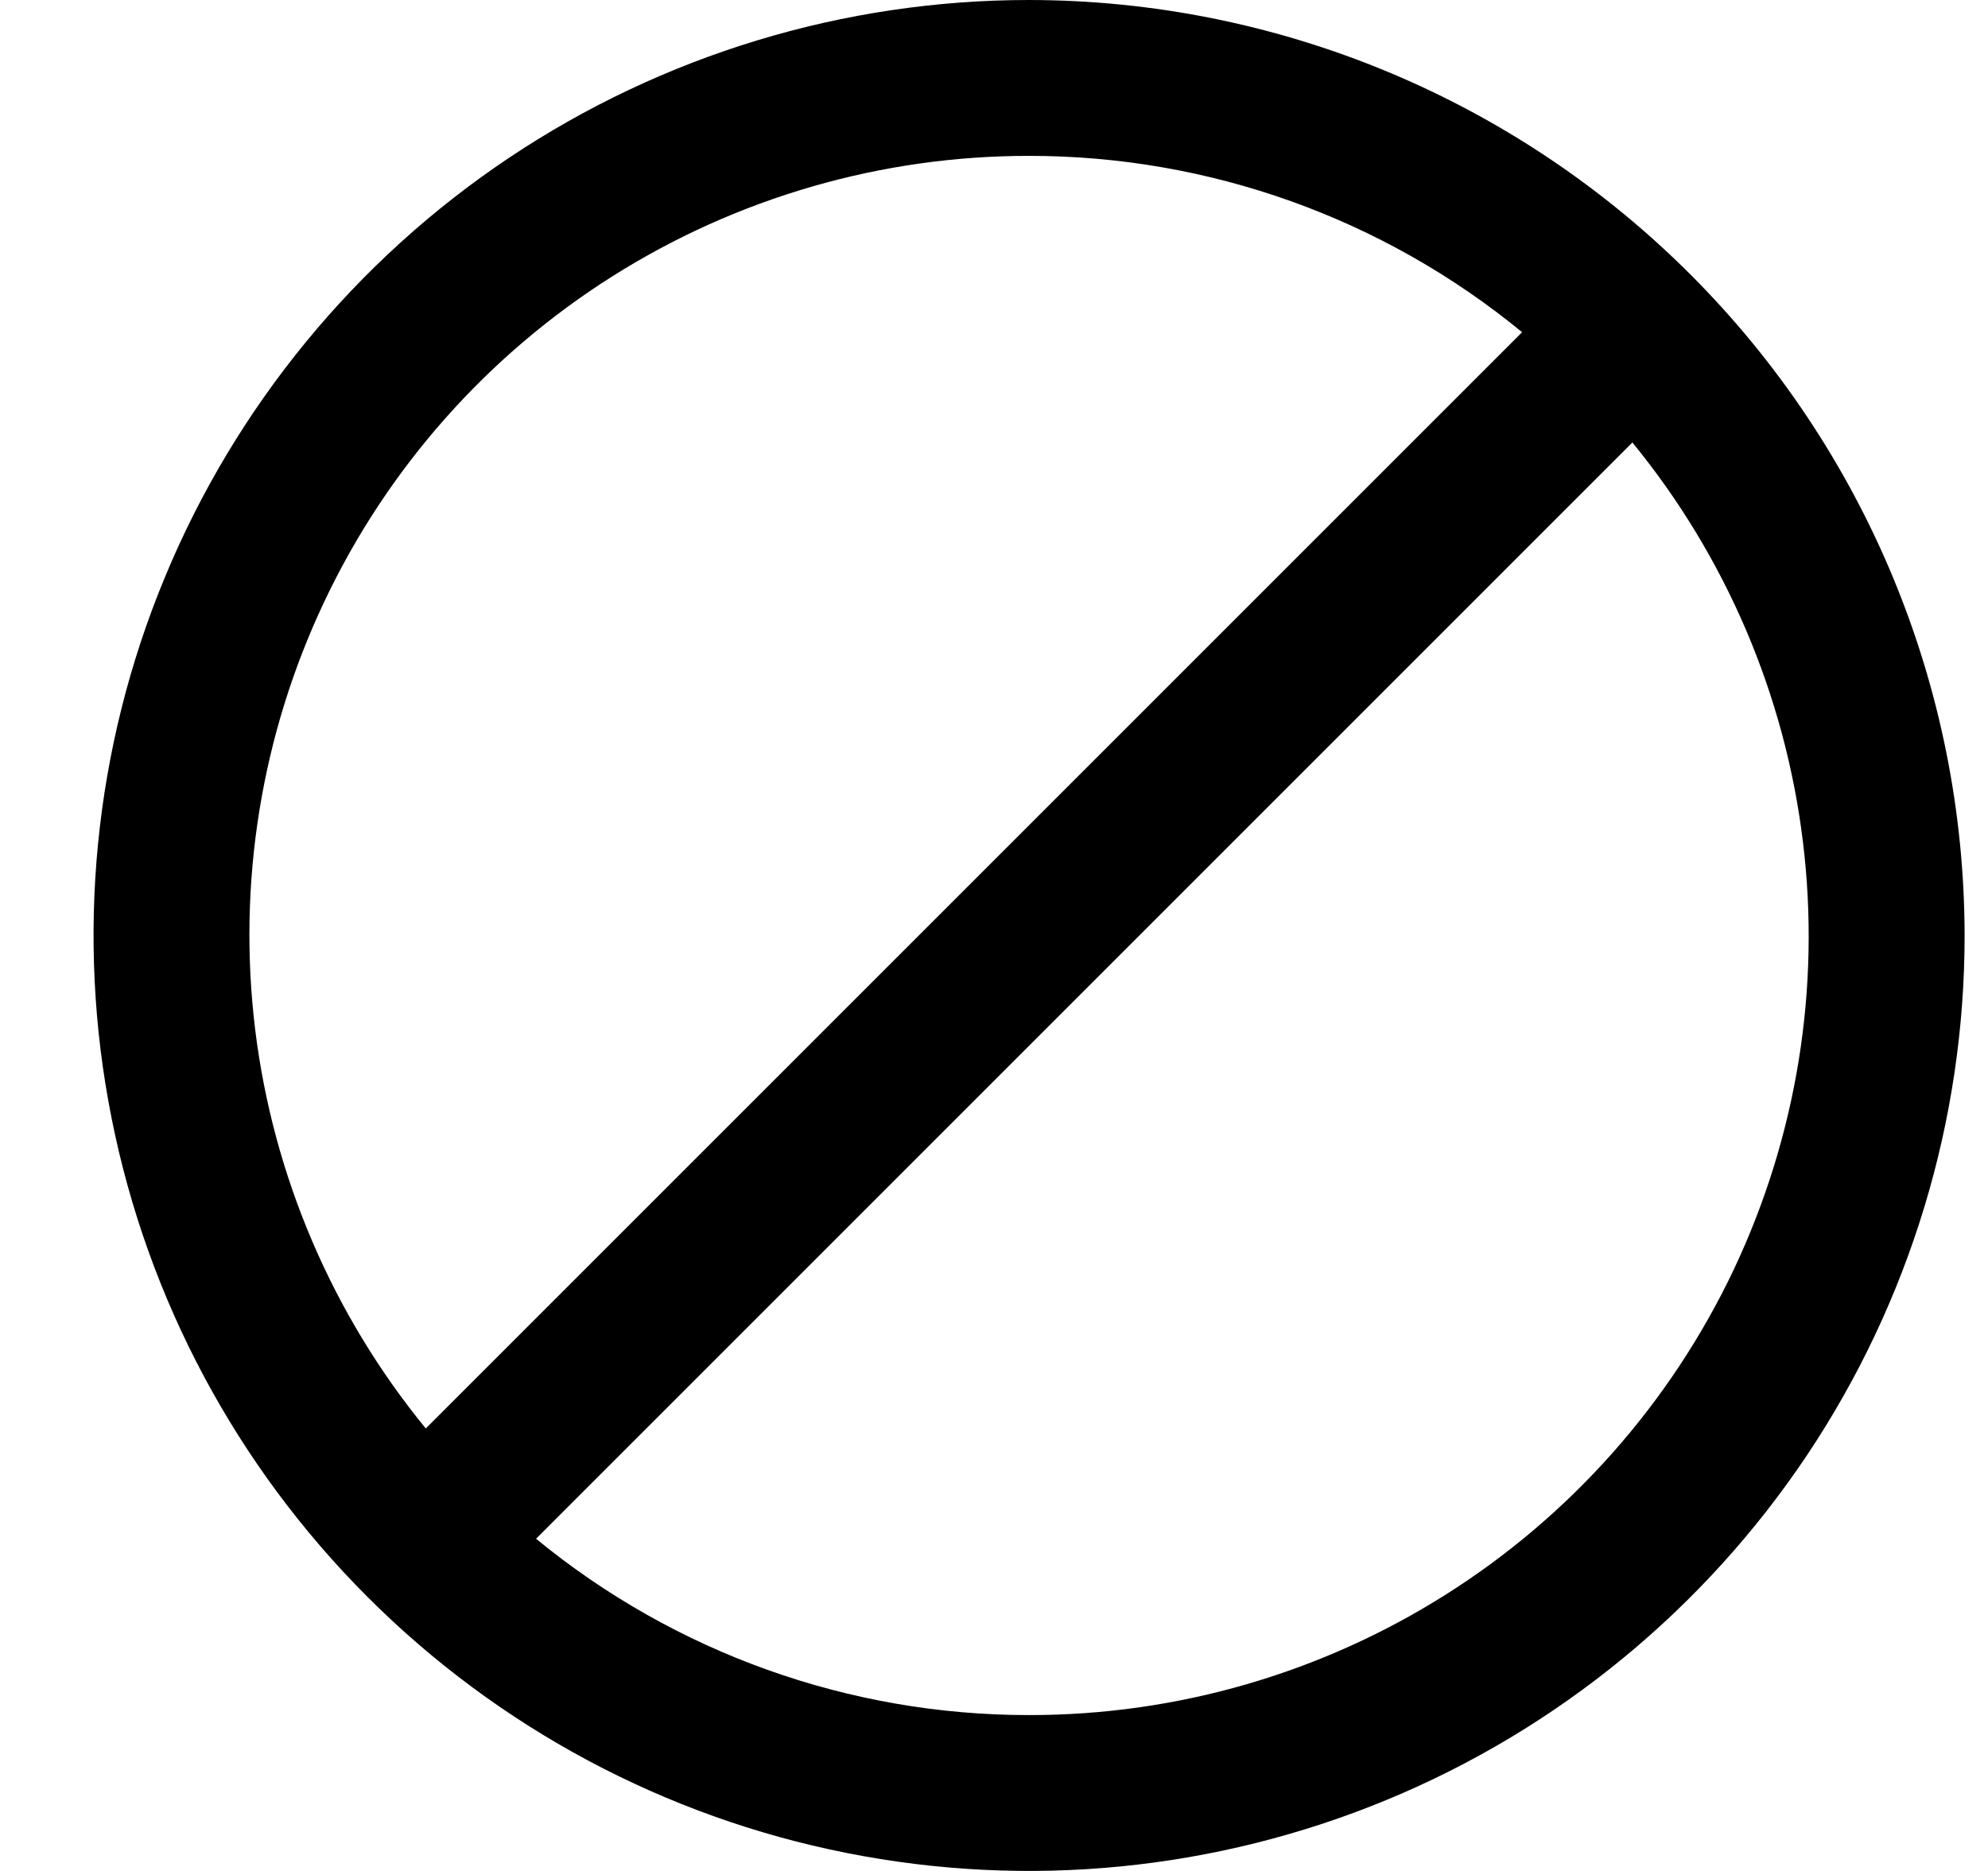 <svg width="17" height="16" viewBox="0 0 17 16" fill="none" xmlns="http://www.w3.org/2000/svg">
<g clip-path="url(#clip0_483_13632)">
<path d="M8.8 0C7.218 0 5.671 0.469 4.355 1.348C3.04 2.227 2.014 3.477 1.409 4.939C0.803 6.4 0.645 8.009 0.954 9.561C1.262 11.113 2.024 12.538 3.143 13.657C4.262 14.776 5.687 15.538 7.239 15.846C8.791 16.155 10.399 15.996 11.861 15.391C13.323 14.786 14.572 13.76 15.452 12.445C16.331 11.129 16.8 9.582 16.8 8C16.797 5.879 15.954 3.845 14.454 2.346C12.954 0.846 10.921 0.002 8.8 0V0ZM8.8 1.333C10.338 1.332 11.828 1.865 13.016 2.841L3.641 12.216C2.842 11.24 2.336 10.057 2.182 8.804C2.029 7.552 2.234 6.282 2.775 5.141C3.315 4.001 4.169 3.038 5.235 2.364C6.302 1.69 7.538 1.332 8.8 1.333ZM8.8 14.667C7.262 14.668 5.772 14.135 4.584 13.159L13.959 3.784C14.758 4.76 15.264 5.943 15.417 7.196C15.571 8.448 15.365 9.718 14.825 10.859C14.284 11.999 13.431 12.962 12.364 13.636C11.298 14.31 10.062 14.668 8.8 14.667Z" fill="black"/>
</g>
<defs>
<clipPath id="clip0_483_13632">
<rect width="16" height="16" fill="white" transform="translate(0.8)"/>
</clipPath>
</defs>
</svg>
